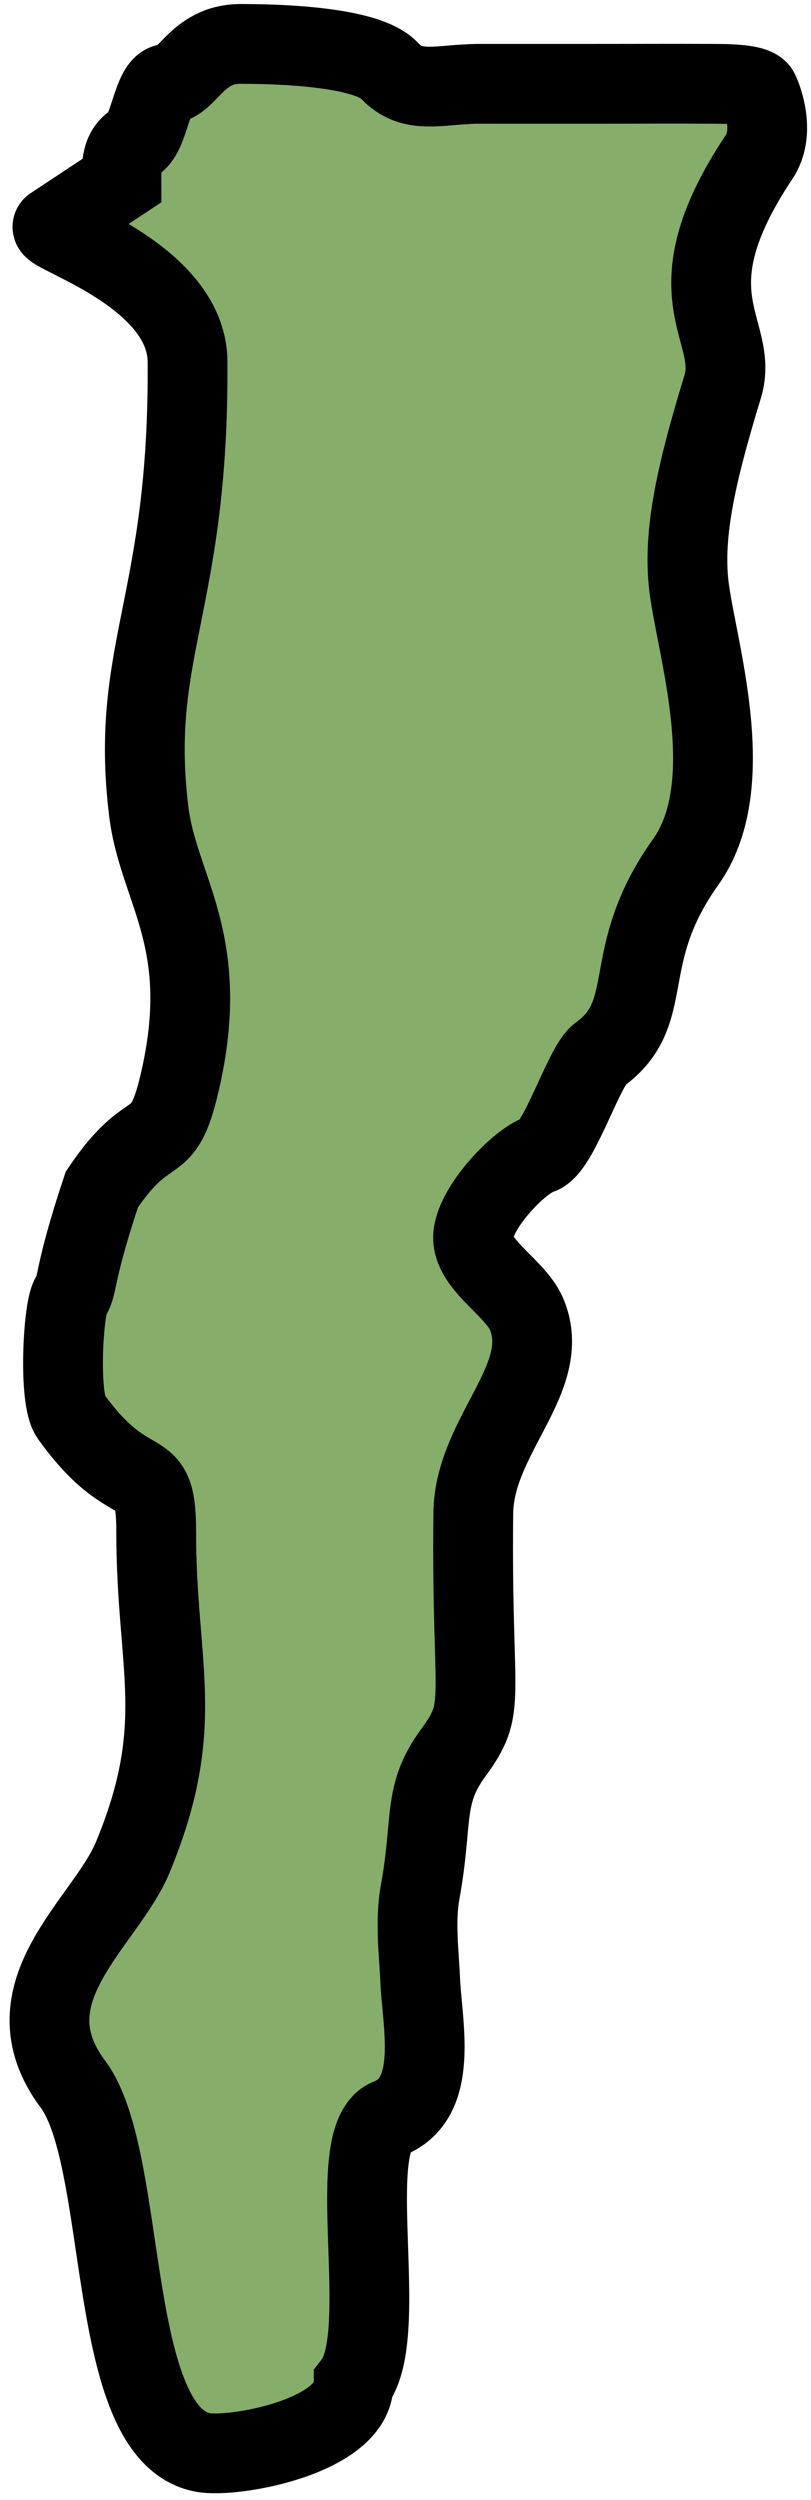<svg width="61" height="188" viewBox="0 0 61 188" fill="none" xmlns="http://www.w3.org/2000/svg">
<path d="M29.267 159.303C25.674 160.71 29.5 175.5 26.599 179.227C26.599 183.227 17.595 184.86 15.262 184.427C7.852 183.05 9.744 162.435 5.481 156.728C0.321 149.819 7.941 144.613 9.989 139.664C14.13 129.656 11.739 125.357 11.748 115.168C11.753 109.324 9.989 113 5.319 106.5C4.377 105.188 4.737 98.388 5.319 97.5C5.901 96.612 5.481 96 7.66 89.451C11.347 83.951 12.193 87.091 13.514 81.415C16.003 70.729 11.912 66.959 11.186 60.994C9.716 48.926 14.241 45.374 14.105 27.185C14.056 20.531 3.058 17.415 4 17L9.135 13.603C9.135 12.412 9.135 11.257 10.176 10.679C11.218 10.101 11.493 6.303 12.599 6.303C14.099 6.303 14.755 3.303 18.099 3.303C22.943 3.303 27.907 3.81 29.28 5.3C31.026 7.195 33.099 6.303 36.099 6.303H44.599C49.099 6.303 49.668 6.286 53.599 6.303L53.67 6.303C54.725 6.308 56.825 6.316 57.099 6.893C57.379 7.484 58.311 9.984 57.099 11.803C50.099 22.303 55.679 24.748 54.353 29.091C52.305 35.8 51.267 40.438 51.88 44.549C52.62 49.508 55.582 59.2 51.57 64.83C46.458 72.003 49.51 76.092 45.099 79.303C43.908 80.17 42.052 86.357 40.599 86.803C39.146 87.25 35.888 90.584 35.599 92.803C35.31 95.022 38.736 96.78 39.599 98.803C41.647 103.609 35.661 107.919 35.599 113.803C35.445 128.206 36.689 128.268 34.099 131.803C31.748 135.011 32.599 136.803 31.599 142.303C31.201 144.49 31.524 146.957 31.599 148.803C31.734 152.164 33.099 157.803 29.267 159.303Z" fill="#87AD6A" stroke="black" stroke-width="6" stroke-linecap="round"/>
</svg>
